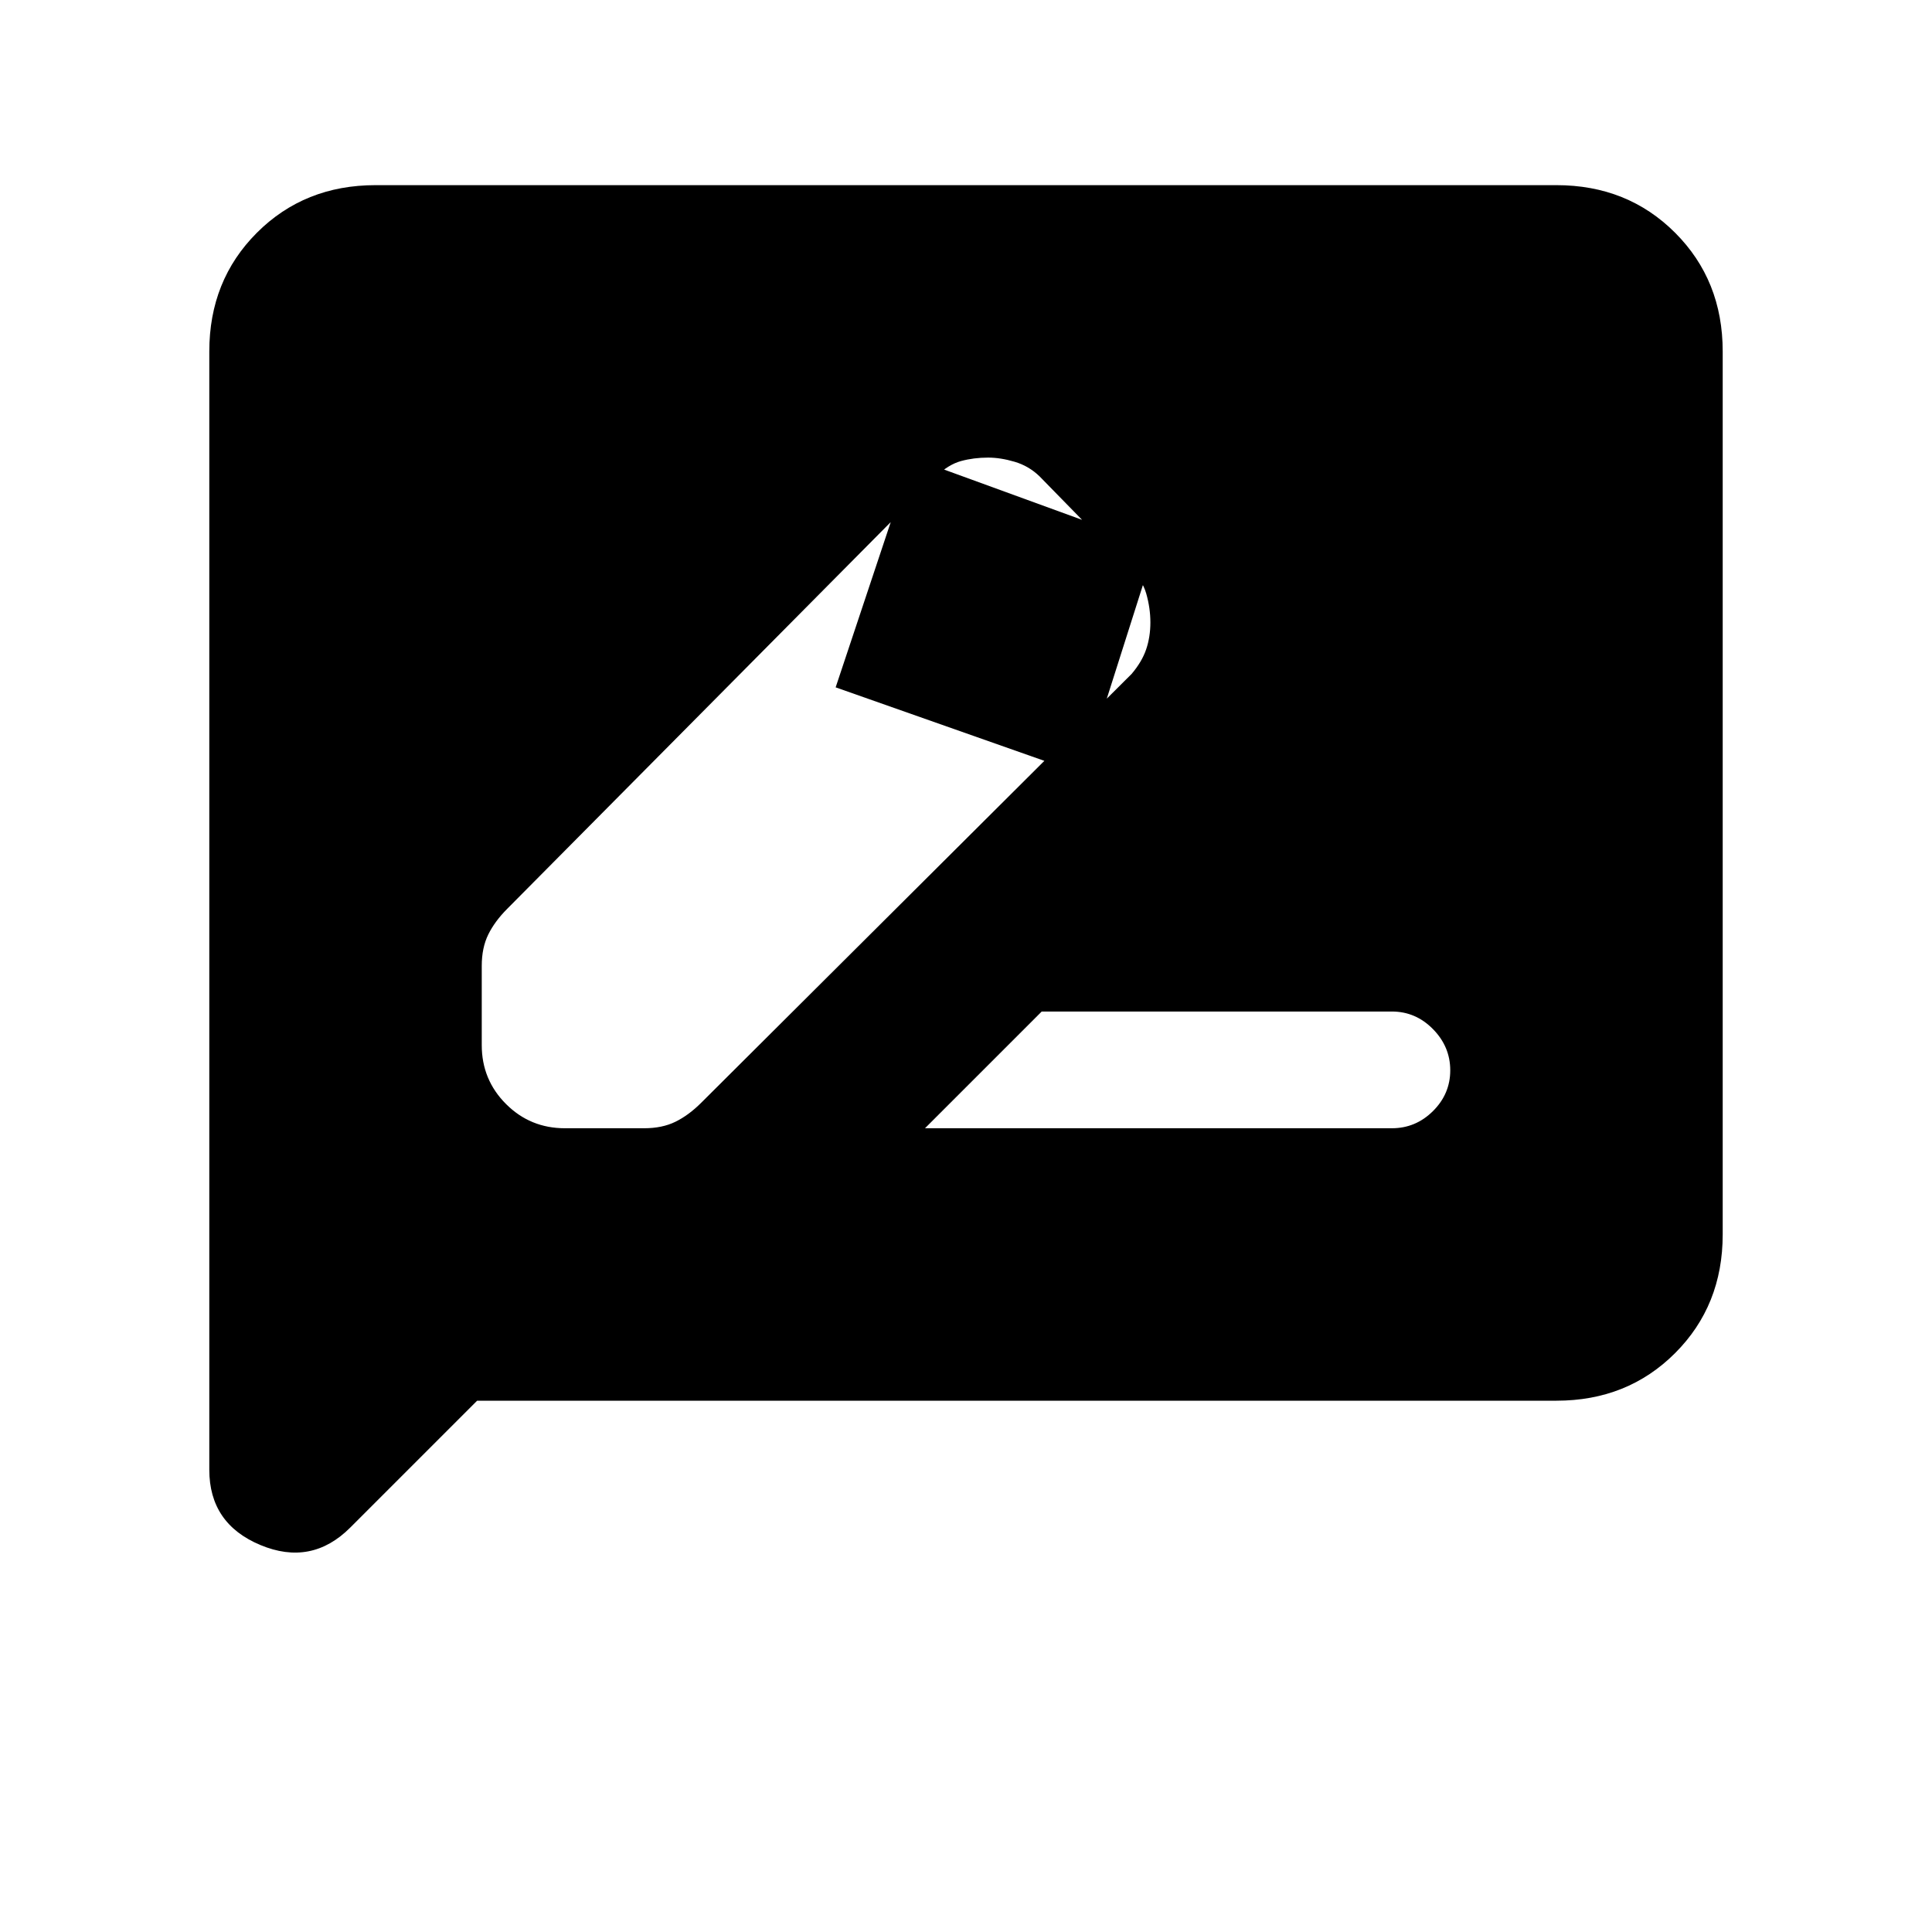 <svg xmlns="http://www.w3.org/2000/svg" height="20" viewBox="0 -960 960 960" width="20"><path d="M280.69-399.38h39.36q9.03 0 15.6-3.24 6.58-3.23 12.81-9.46l213.85-213.07q5.15-6.09 7.23-12.25t2.08-13.3q0-7.15-2.08-14.42-2.08-7.26-9-13.19l-44-45q-5.32-5.15-12.35-7.23-7.03-2.08-13.2-2.08-7.14 0-13.4 1.7-6.26 1.69-12.44 7.61L252.08-508.46q-6.23 6.23-9.46 12.81-3.24 6.57-3.24 15.6v39.36q0 17.22 12.05 29.26 12.04 12.05 29.26 12.05ZM574-688.46l-36 113.23-122.77-43.23 38-114 120.77 44ZM459.62-399.38h232q11.83 0 20.41-8.52 8.59-8.53 8.59-20.27 0-11.75-8.59-20.48-8.58-8.73-20.41-8.73h-174l-58 58ZM237.08-264l-63.04 63.04q-19.27 19.27-44.66 8.67-25.38-10.6-25.38-37.4v-555.69q0-35.32 23.65-58.97T186.62-868h586.76q35.32 0 58.97 23.65T856-785.38v438.76q0 35.32-23.65 58.97T773.38-264h-536.3Z"/></svg>
